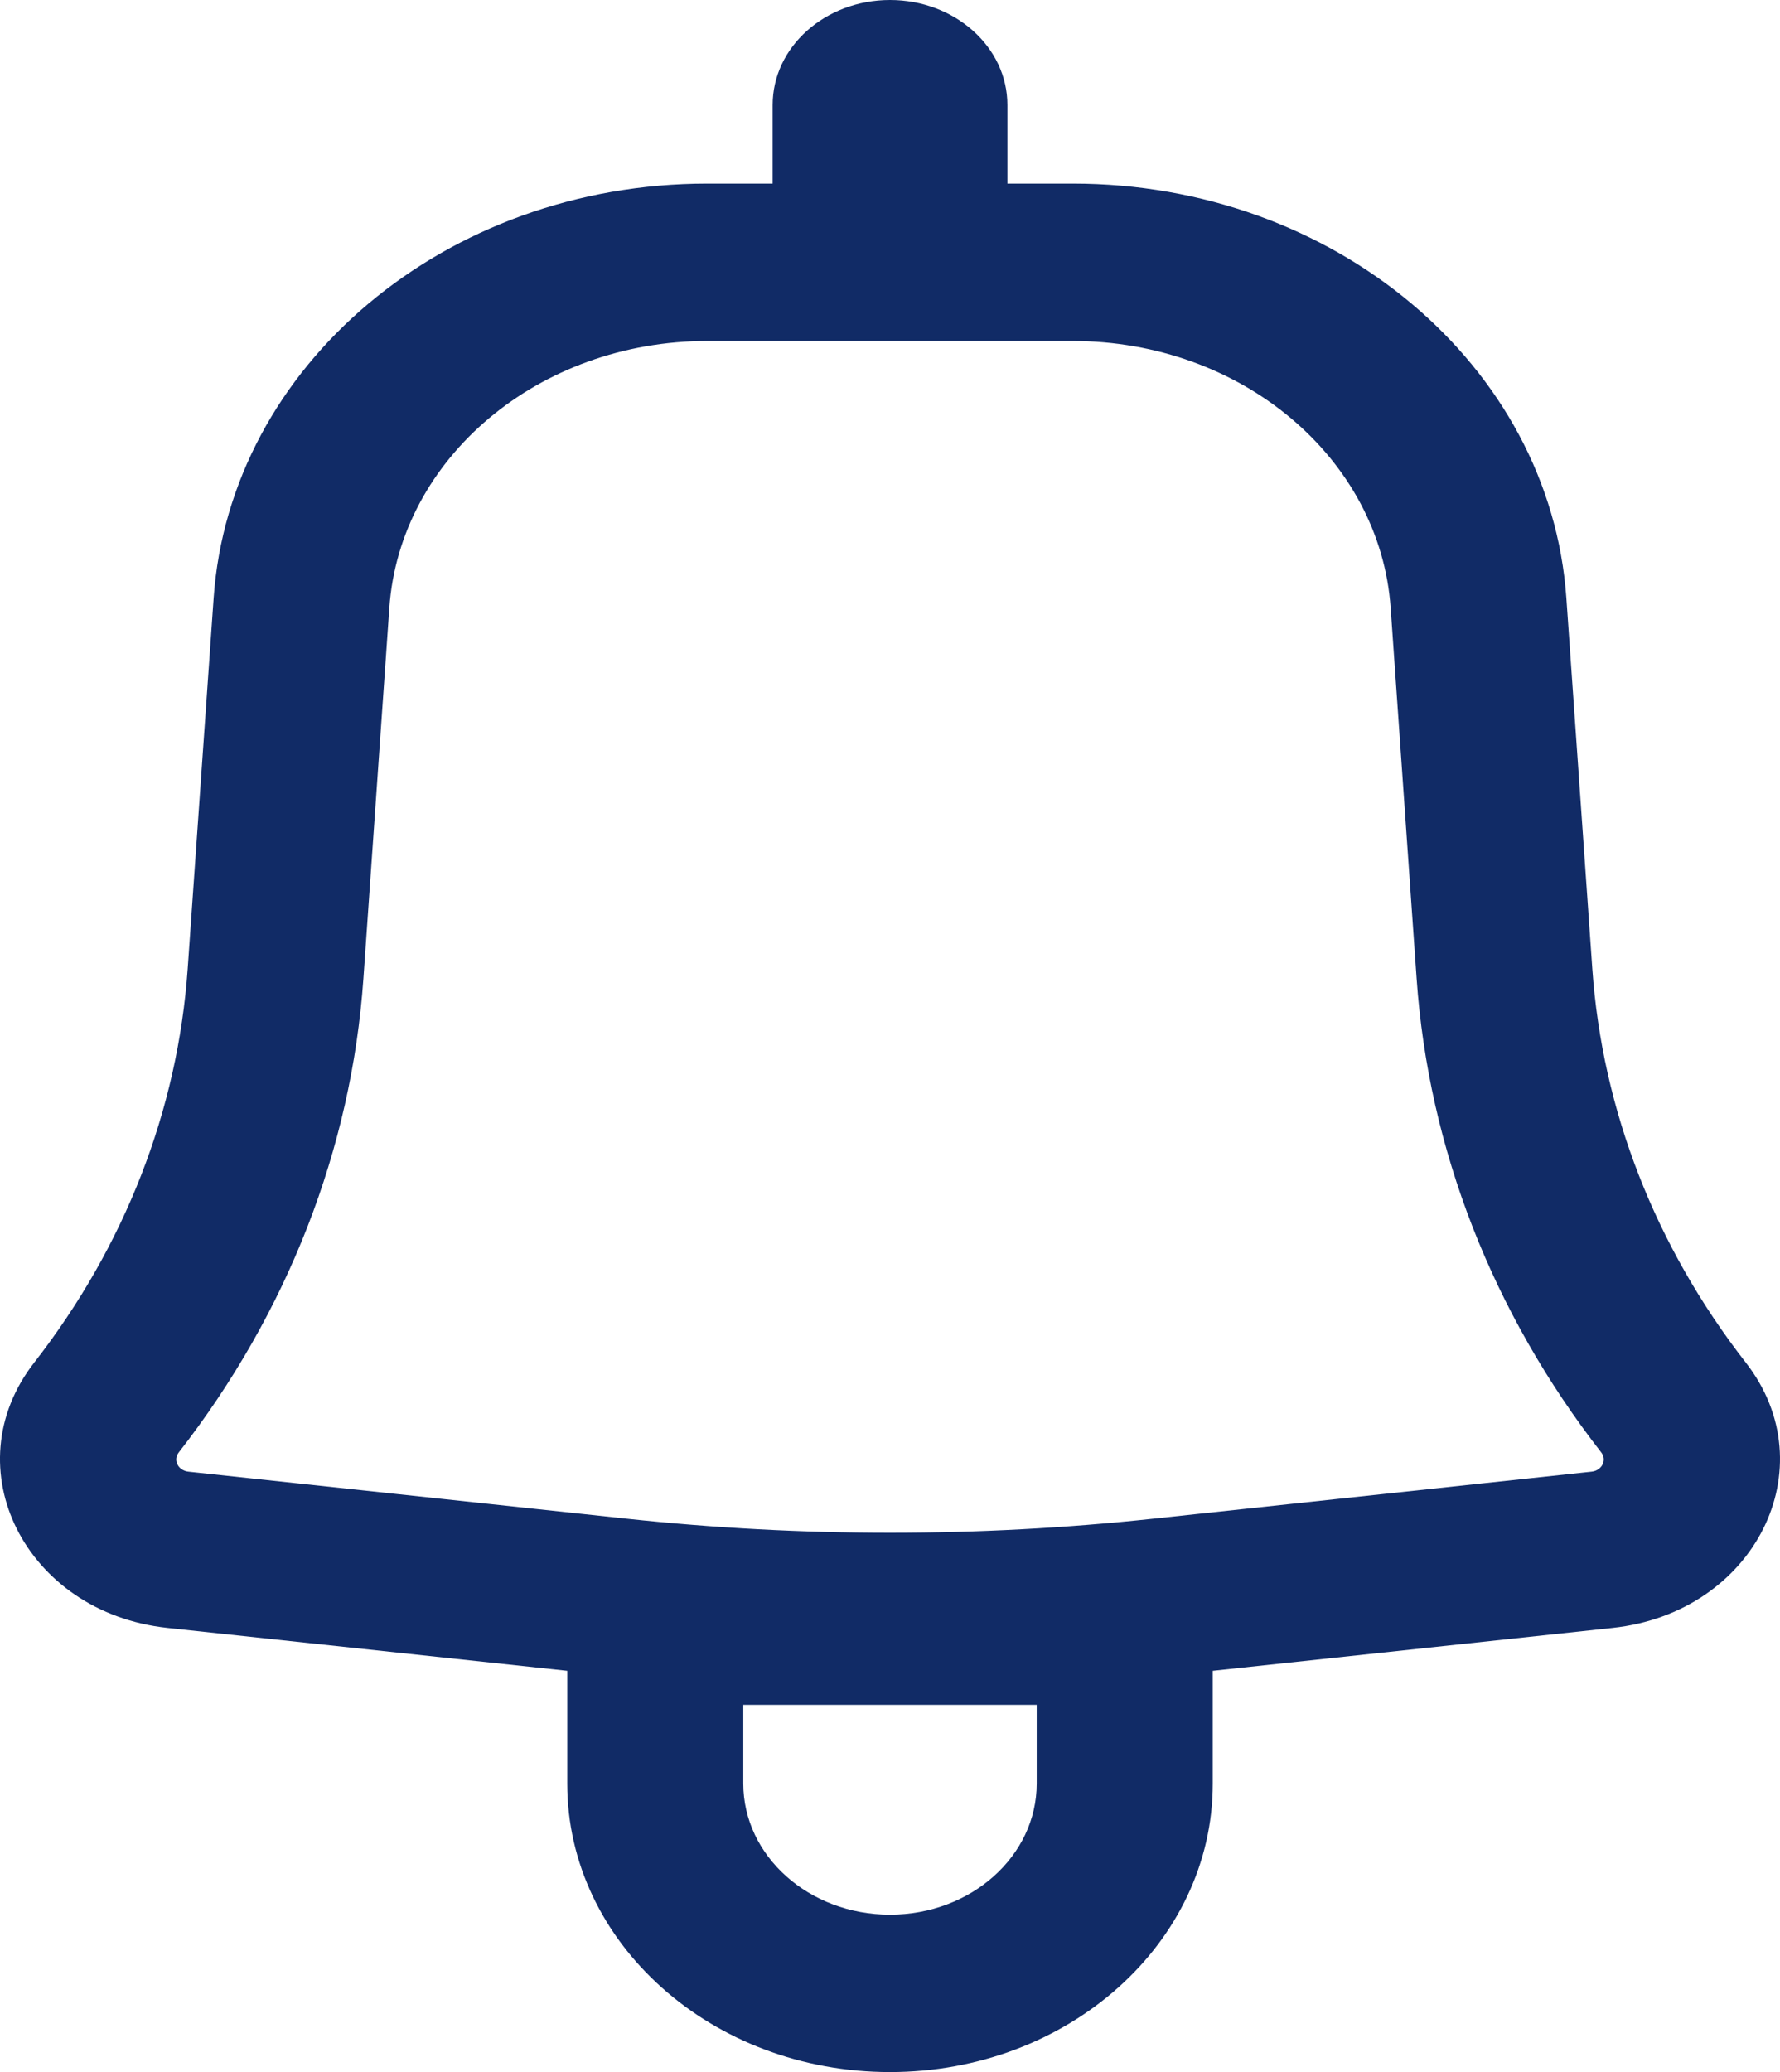 <svg width="55" height="64" viewBox="0 0 55 64" fill="none" xmlns="http://www.w3.org/2000/svg">
<path fill-rule="evenodd" clip-rule="evenodd" d="M31.127 3.241C31.127 1.451 29.503 0 27.5 0C25.497 0 23.874 1.451 23.874 3.241V5.671H21.852C13.783 5.671 7.105 11.277 6.601 18.473L5.799 29.924C5.494 34.289 3.854 38.496 1.057 42.086C-1.469 45.33 0.78 49.81 5.172 50.281L17.527 51.606V55.089C17.527 60.01 21.992 64 27.5 64C33.008 64 37.473 60.01 37.473 55.089V51.606L49.828 50.281C54.22 49.81 56.469 45.33 53.943 42.086C51.146 38.496 49.506 34.289 49.201 29.924L48.399 18.473C47.895 11.277 41.217 5.671 33.148 5.671H31.127V3.241ZM21.852 10.532C16.655 10.532 12.354 14.142 12.03 18.777L11.229 30.227C10.861 35.48 8.887 40.543 5.522 44.863C5.34 45.097 5.502 45.421 5.82 45.455L19.374 46.909C24.772 47.487 30.228 47.487 35.626 46.909L49.18 45.455C49.498 45.421 49.66 45.097 49.478 44.863C46.113 40.543 44.139 35.48 43.772 30.227L42.97 18.777C42.646 14.142 38.345 10.532 33.148 10.532H21.852ZM27.5 59.139C24.997 59.139 22.967 57.326 22.967 55.089V52.658H32.033V55.089C32.033 57.326 30.004 59.139 27.5 59.139Z" fill="#112B66"/>
</svg>
